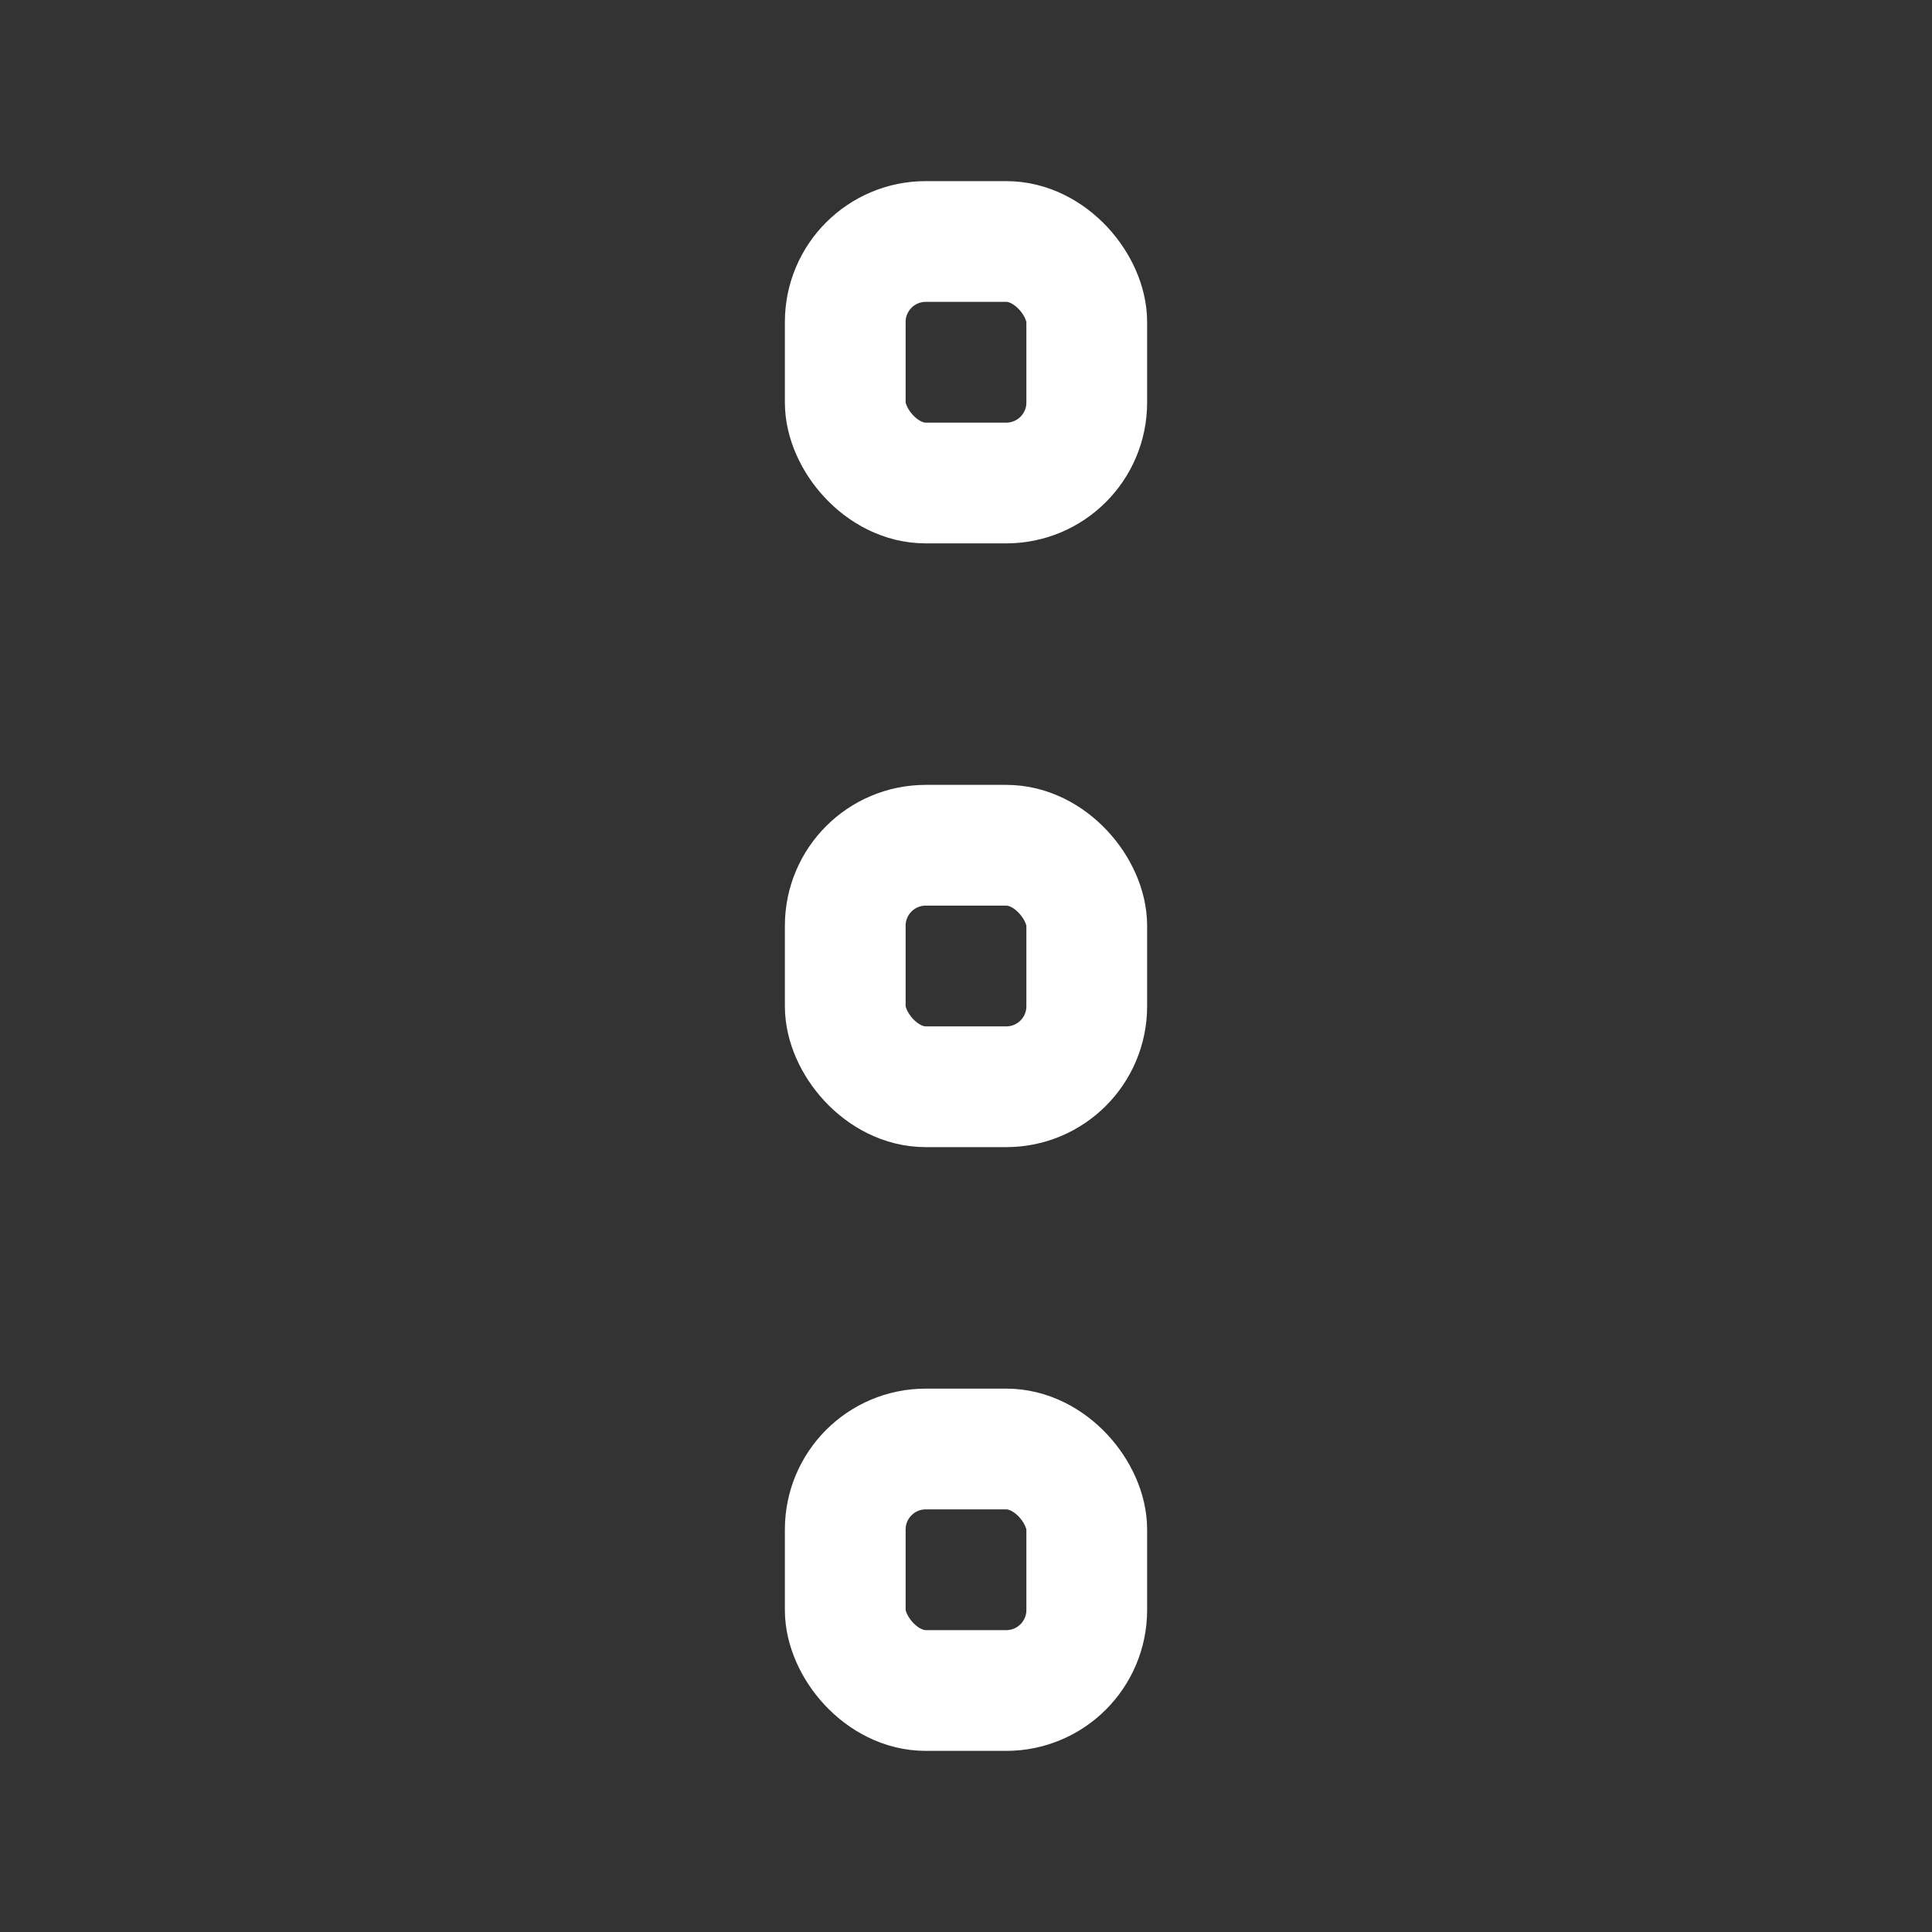 <svg xmlns="http://www.w3.org/2000/svg" viewBox="0 0 24 24" width="24" height="24" color="#ffffff" fill="none">
    <rect x="0" y="0" width="24" height="24" fill="#333333" stroke="none"/>
    <rect x="10.5" y="3" width="3" height="3" rx="1" stroke="currentColor" stroke-width="1.5" />
    <rect x="10.5" y="10.5" width="3" height="3" rx="1" stroke="currentColor" stroke-width="1.5" />
    <rect x="10.5" y="18" width="3" height="3" rx="1" stroke="currentColor" stroke-width="1.5" />
</svg>
